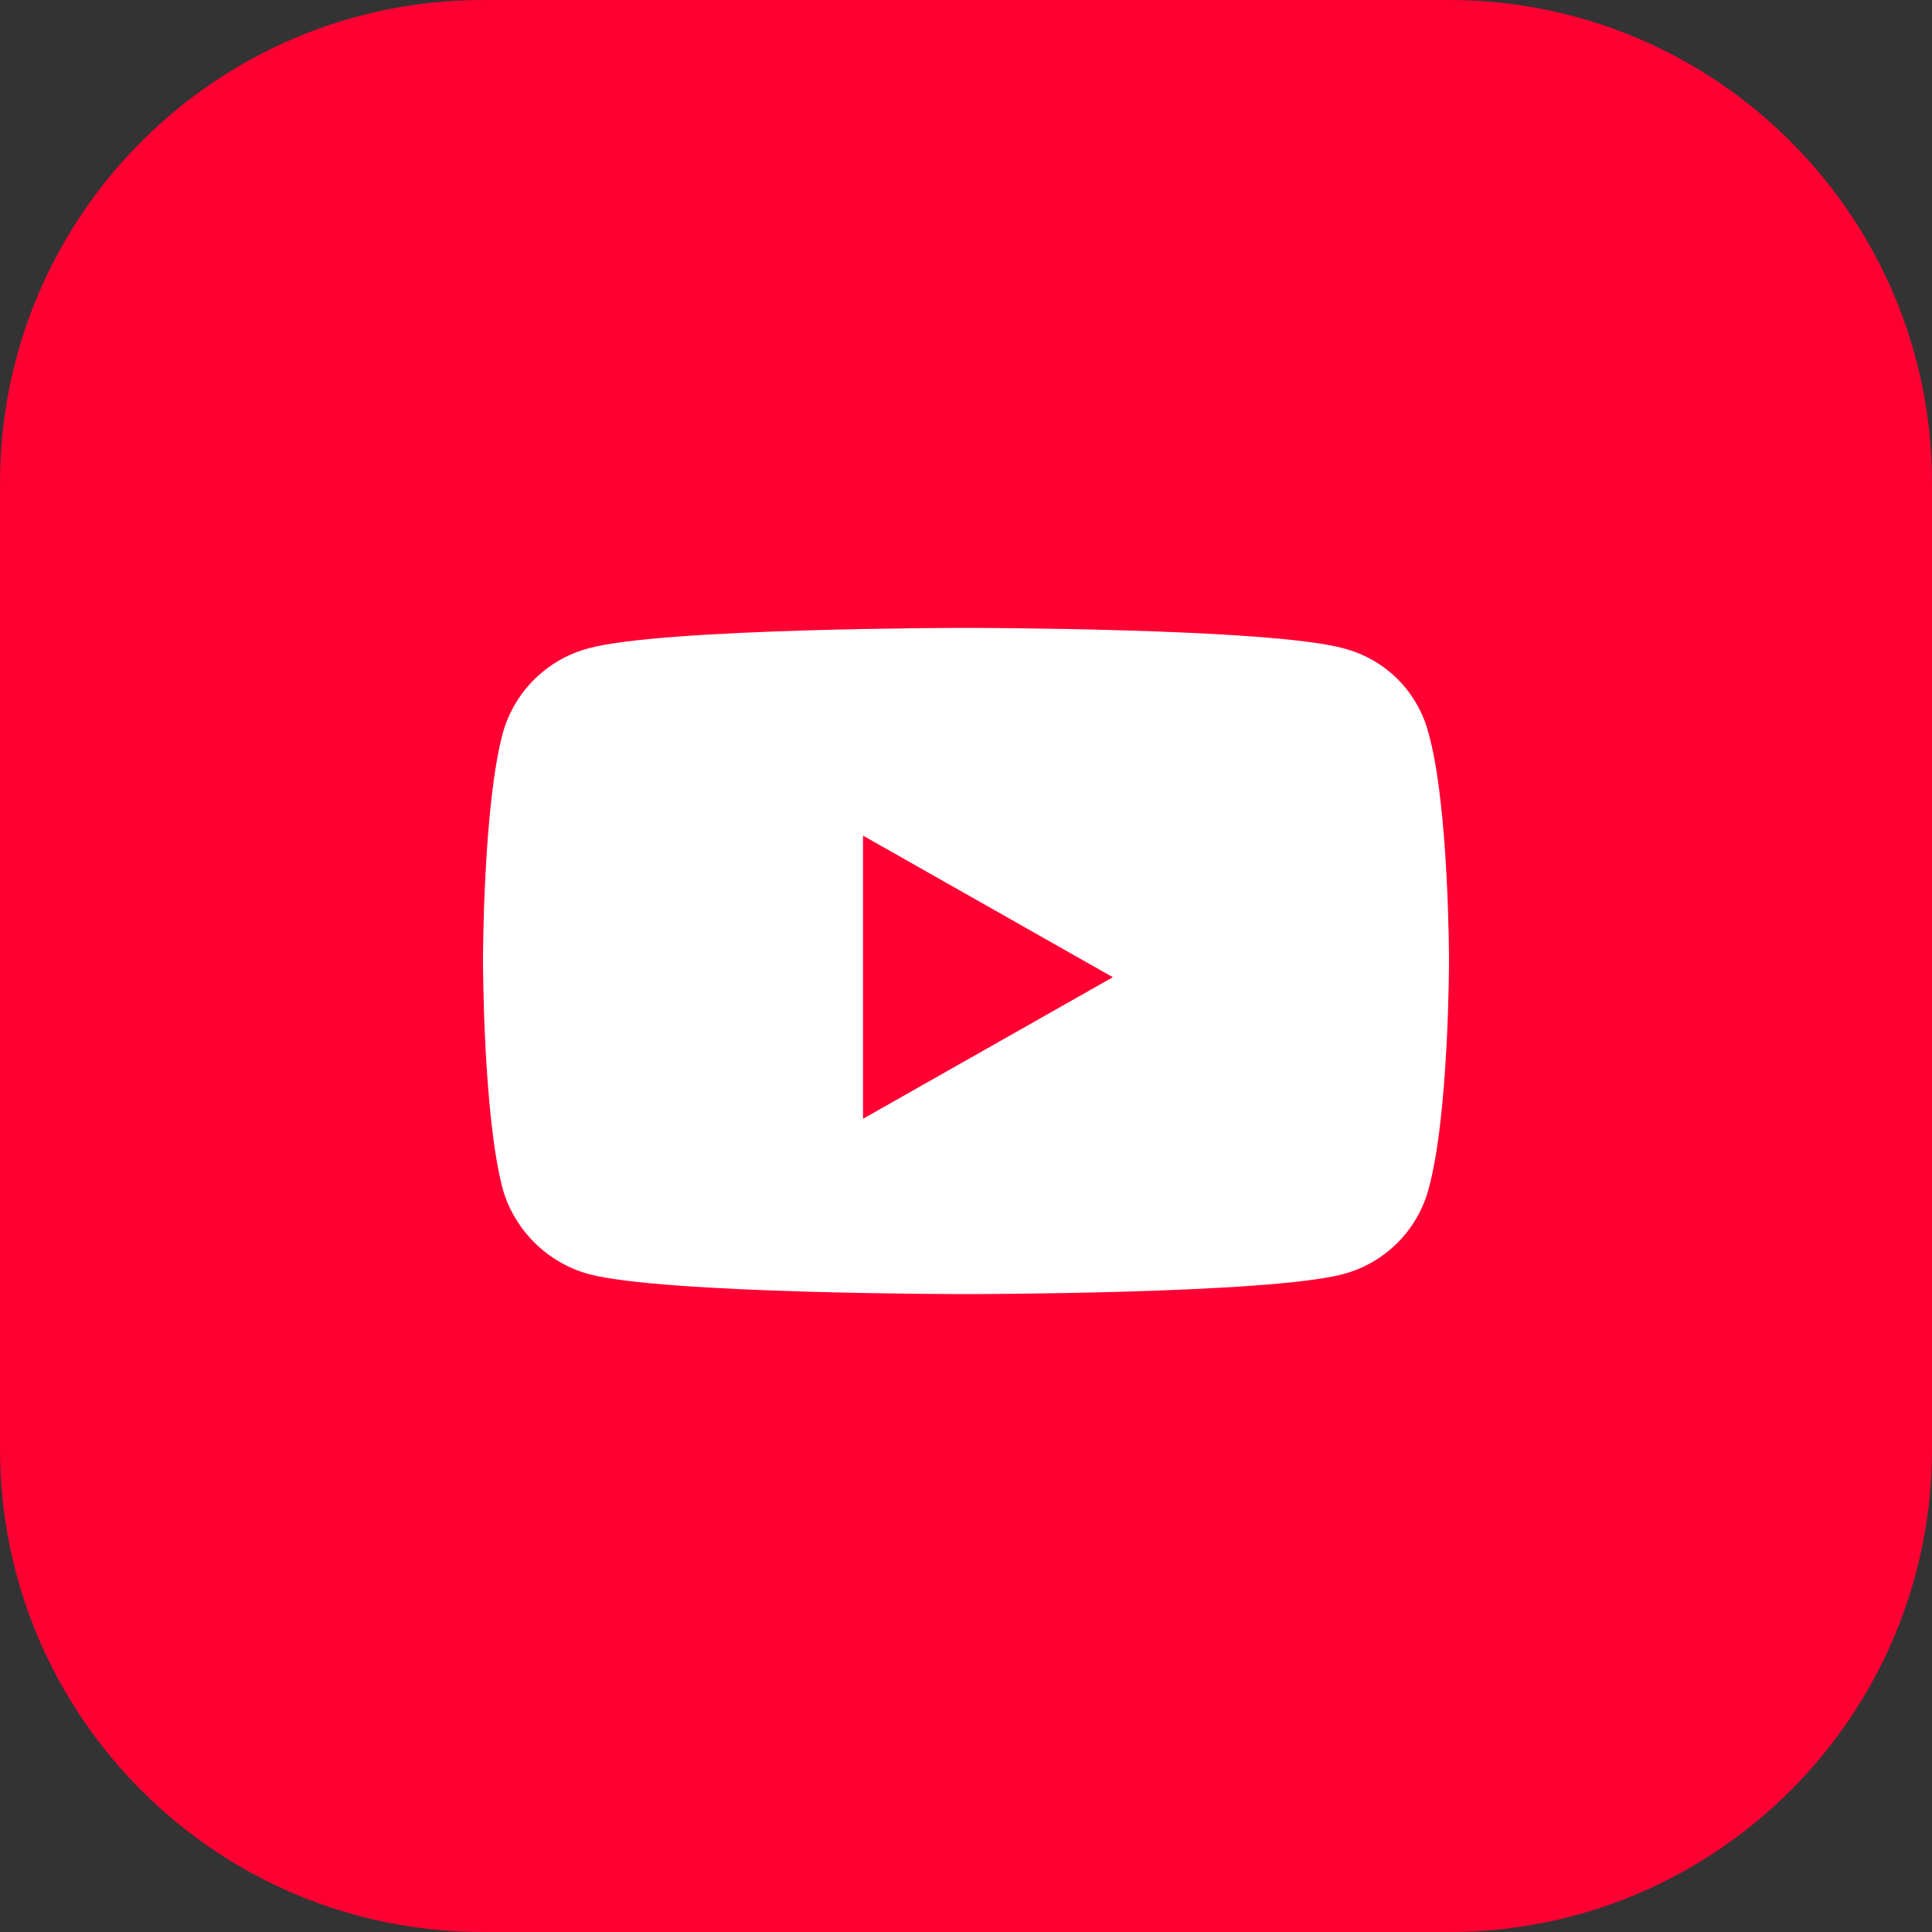 <svg width="40" height="40" viewBox="0 0 40 40" fill="none" xmlns="http://www.w3.org/2000/svg">
<rect x="0" y="0" width="40" height="40" fill="#333333" stroke="none"/>
<g clip-path="url(#clip0_74_8430)">
<path d="M30 0H10C4.477 0 0 4.477 0 10V30C0 35.523 4.477 40 10 40H30C35.523 40 40 35.523 40 30V10C40 4.477 35.523 0 30 0Z" fill="#FF0033"/>
<path d="M19.989 26.793C19.989 26.793 26.255 26.793 27.809 26.379C28.684 26.145 29.342 25.469 29.573 24.634C30 23.103 30 19.883 30 19.883C30 19.883 30 16.683 29.573 15.165C29.342 14.31 28.684 13.648 27.809 13.421C26.255 13 19.989 13 19.989 13C19.989 13 13.738 13 12.191 13.421C11.33 13.648 10.658 14.31 10.413 15.165C10 16.683 10 19.883 10 19.883C10 19.883 10 23.103 10.413 24.634C10.658 25.469 11.33 26.145 12.191 26.379C13.738 26.793 19.989 26.793 19.989 26.793Z" fill="white"/>
<path d="M23.04 20.232L17.868 17.301V23.163L23.04 20.232Z" fill="#FF0033"/>
</g>
<defs>
<clipPath id="clip0_74_8430">
<rect width="40" height="40" fill="white"/>
</clipPath>
</defs>
</svg>
